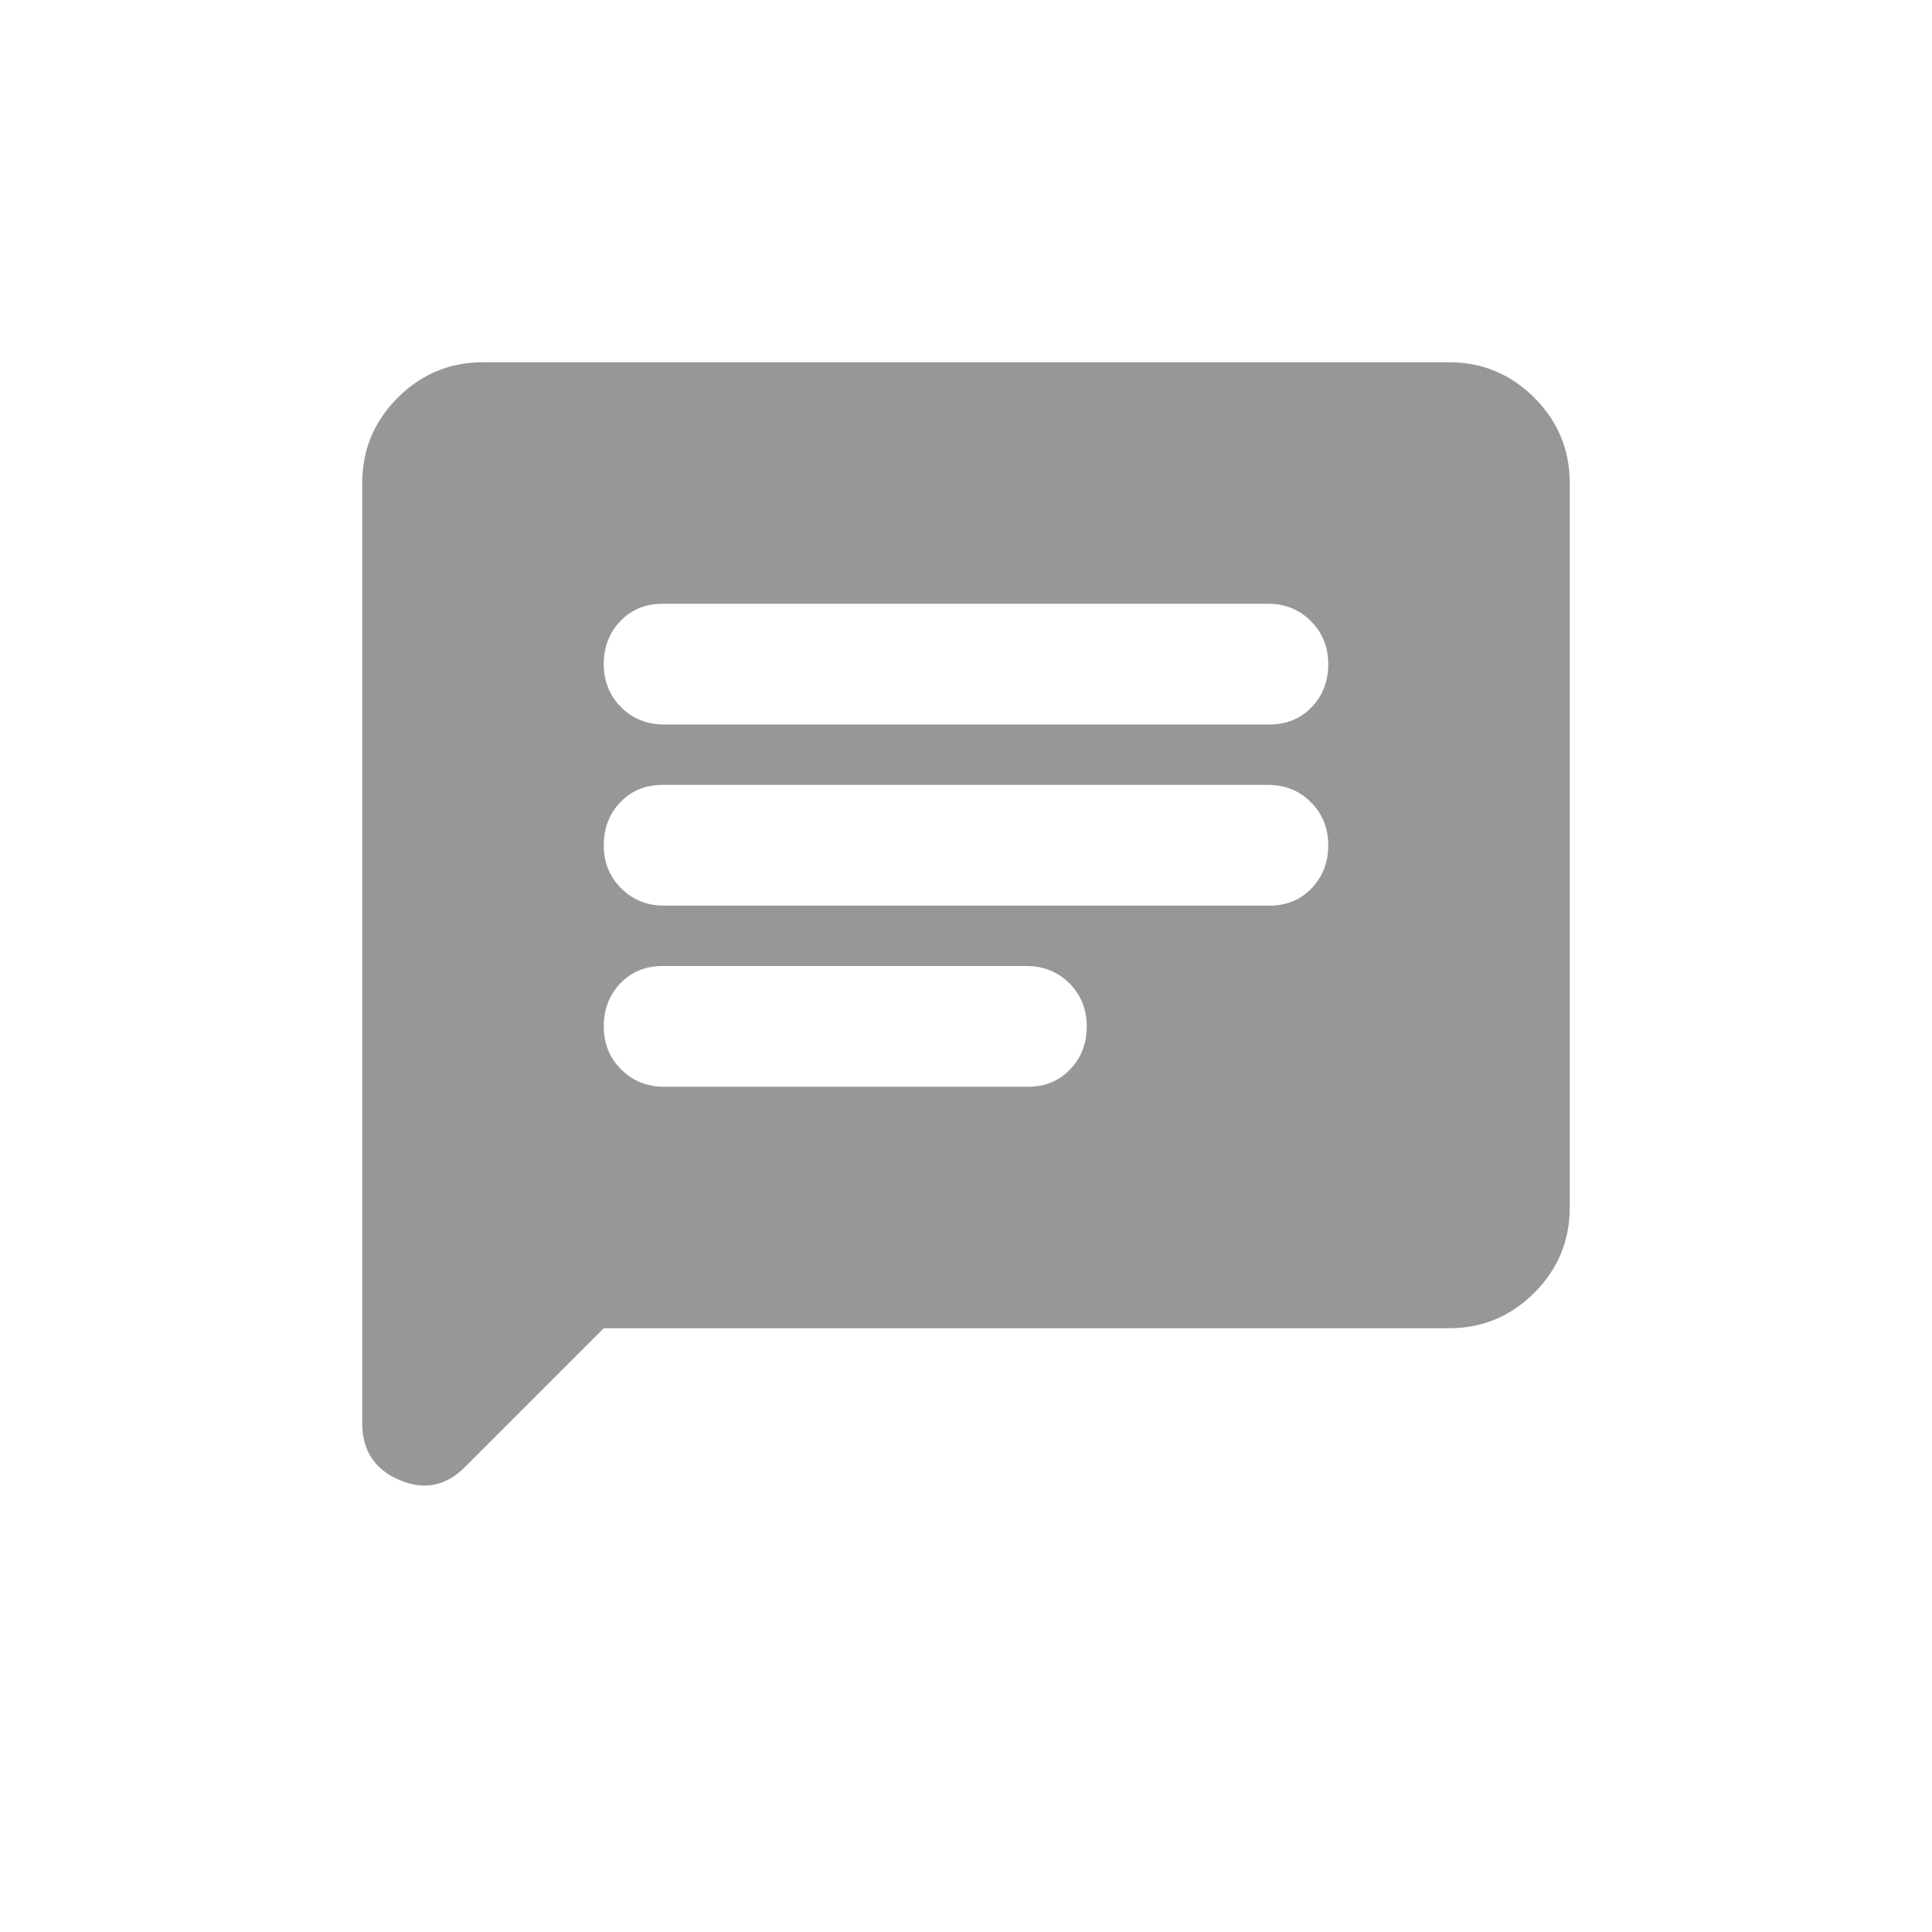 <svg width="32" height="32" viewBox="0 0 32 32" fill="none" xmlns="http://www.w3.org/2000/svg">
<path d="M11 18H17.025C17.308 18 17.542 17.904 17.725 17.712C17.908 17.521 18 17.283 18 17C18 16.717 17.904 16.479 17.713 16.287C17.521 16.096 17.283 16 17 16H10.975C10.692 16 10.458 16.096 10.275 16.287C10.092 16.479 10 16.717 10 17C10 17.283 10.096 17.521 10.287 17.712C10.479 17.904 10.717 18 11 18ZM11 15H21.025C21.308 15 21.542 14.904 21.725 14.712C21.908 14.521 22 14.283 22 14C22 13.717 21.904 13.479 21.712 13.287C21.521 13.096 21.283 13 21 13H10.975C10.692 13 10.458 13.096 10.275 13.287C10.092 13.479 10 13.717 10 14C10 14.283 10.096 14.521 10.287 14.712C10.479 14.904 10.717 15 11 15ZM11 12H21.025C21.308 12 21.542 11.904 21.725 11.713C21.908 11.521 22 11.283 22 11C22 10.717 21.904 10.479 21.712 10.287C21.521 10.096 21.283 10 21 10H10.975C10.692 10 10.458 10.096 10.275 10.287C10.092 10.479 10 10.717 10 11C10 11.283 10.096 11.521 10.287 11.713C10.479 11.904 10.717 12 11 12ZM6 23.575V8C6 7.45 6.196 6.979 6.588 6.587C6.979 6.196 7.45 6 8 6H24C24.55 6 25.021 6.196 25.413 6.587C25.804 6.979 26 7.45 26 8V20C26 20.55 25.804 21.021 25.413 21.413C25.021 21.804 24.55 22 24 22H10L7.7 24.3C7.383 24.617 7.021 24.687 6.612 24.512C6.204 24.337 6 24.025 6 23.575Z" fill="#979797"/>
</svg>
